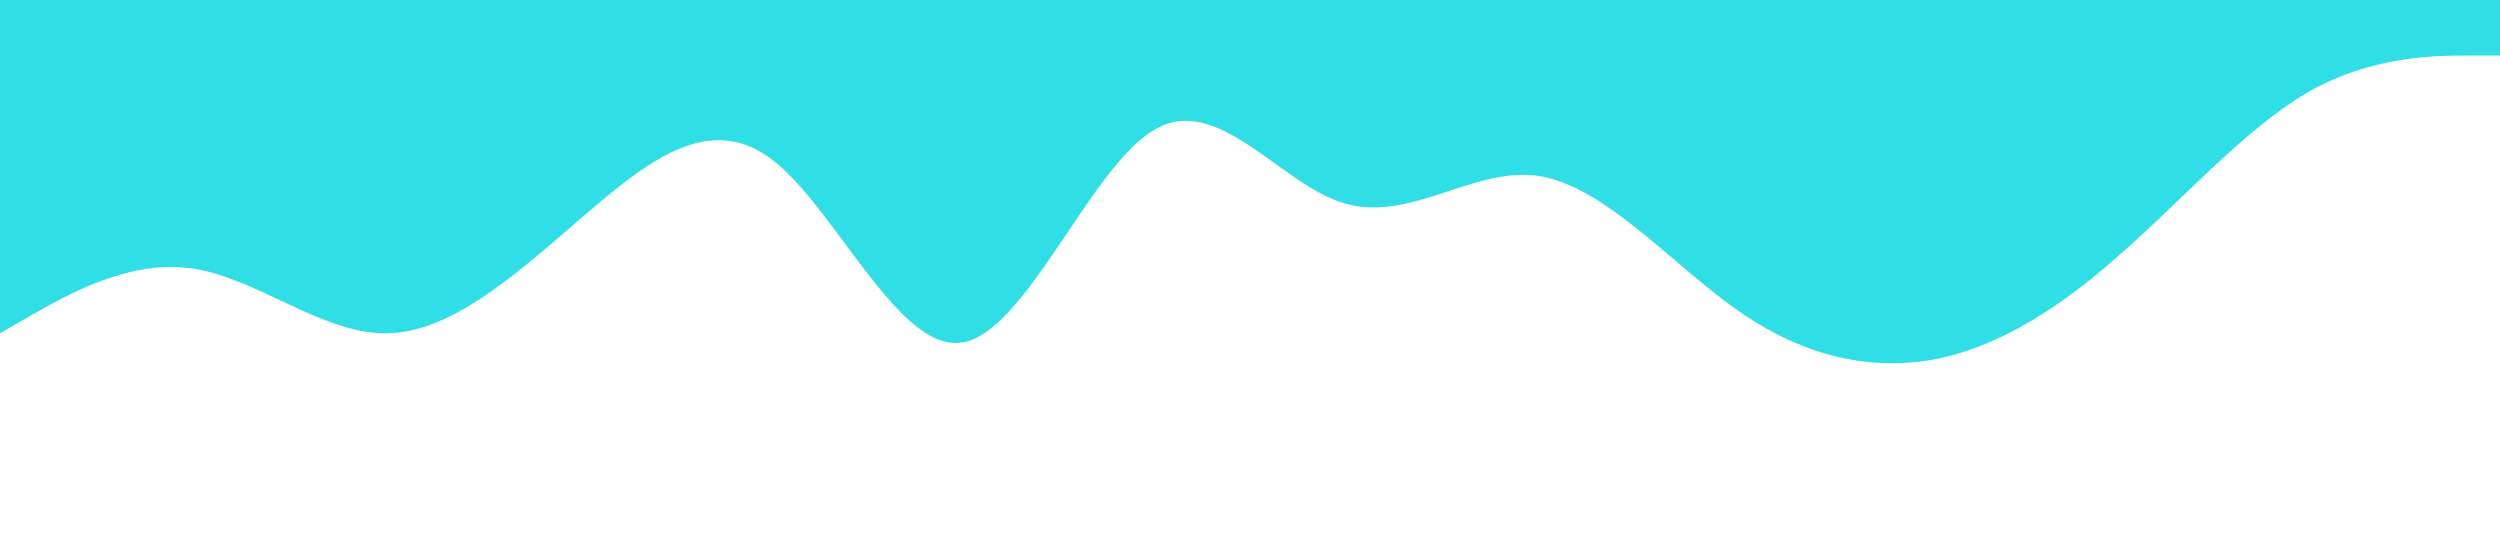 <svg xmlns="http://www.w3.org/2000/svg" viewBox="0 0 1440 320"><path fill="#30dfe5" fill-opacity="1" d="M0,192L18.5,181.3C36.9,171,74,149,111,154.7C147.7,160,185,192,222,192C258.5,192,295,160,332,128C369.2,96,406,64,443,90.7C480,117,517,203,554,197.3C590.8,192,628,96,665,74.7C701.5,53,738,107,775,117.3C812.3,128,849,96,886,101.3C923.1,107,960,149,997,176C1033.8,203,1071,213,1108,208C1144.6,203,1182,181,1218,149.3C1255.4,117,1292,75,1329,53.3C1366.2,32,1403,32,1422,32L1440,32L1440,0L1421.5,0C1403.1,0,1366,0,1329,0C1292.3,0,1255,0,1218,0C1181.5,0,1145,0,1108,0C1070.8,0,1034,0,997,0C960,0,923,0,886,0C849.2,0,812,0,775,0C738.5,0,702,0,665,0C627.7,0,591,0,554,0C516.9,0,480,0,443,0C406.2,0,369,0,332,0C295.4,0,258,0,222,0C184.6,0,148,0,111,0C73.8,0,37,0,18,0L0,0Z"></path></svg>